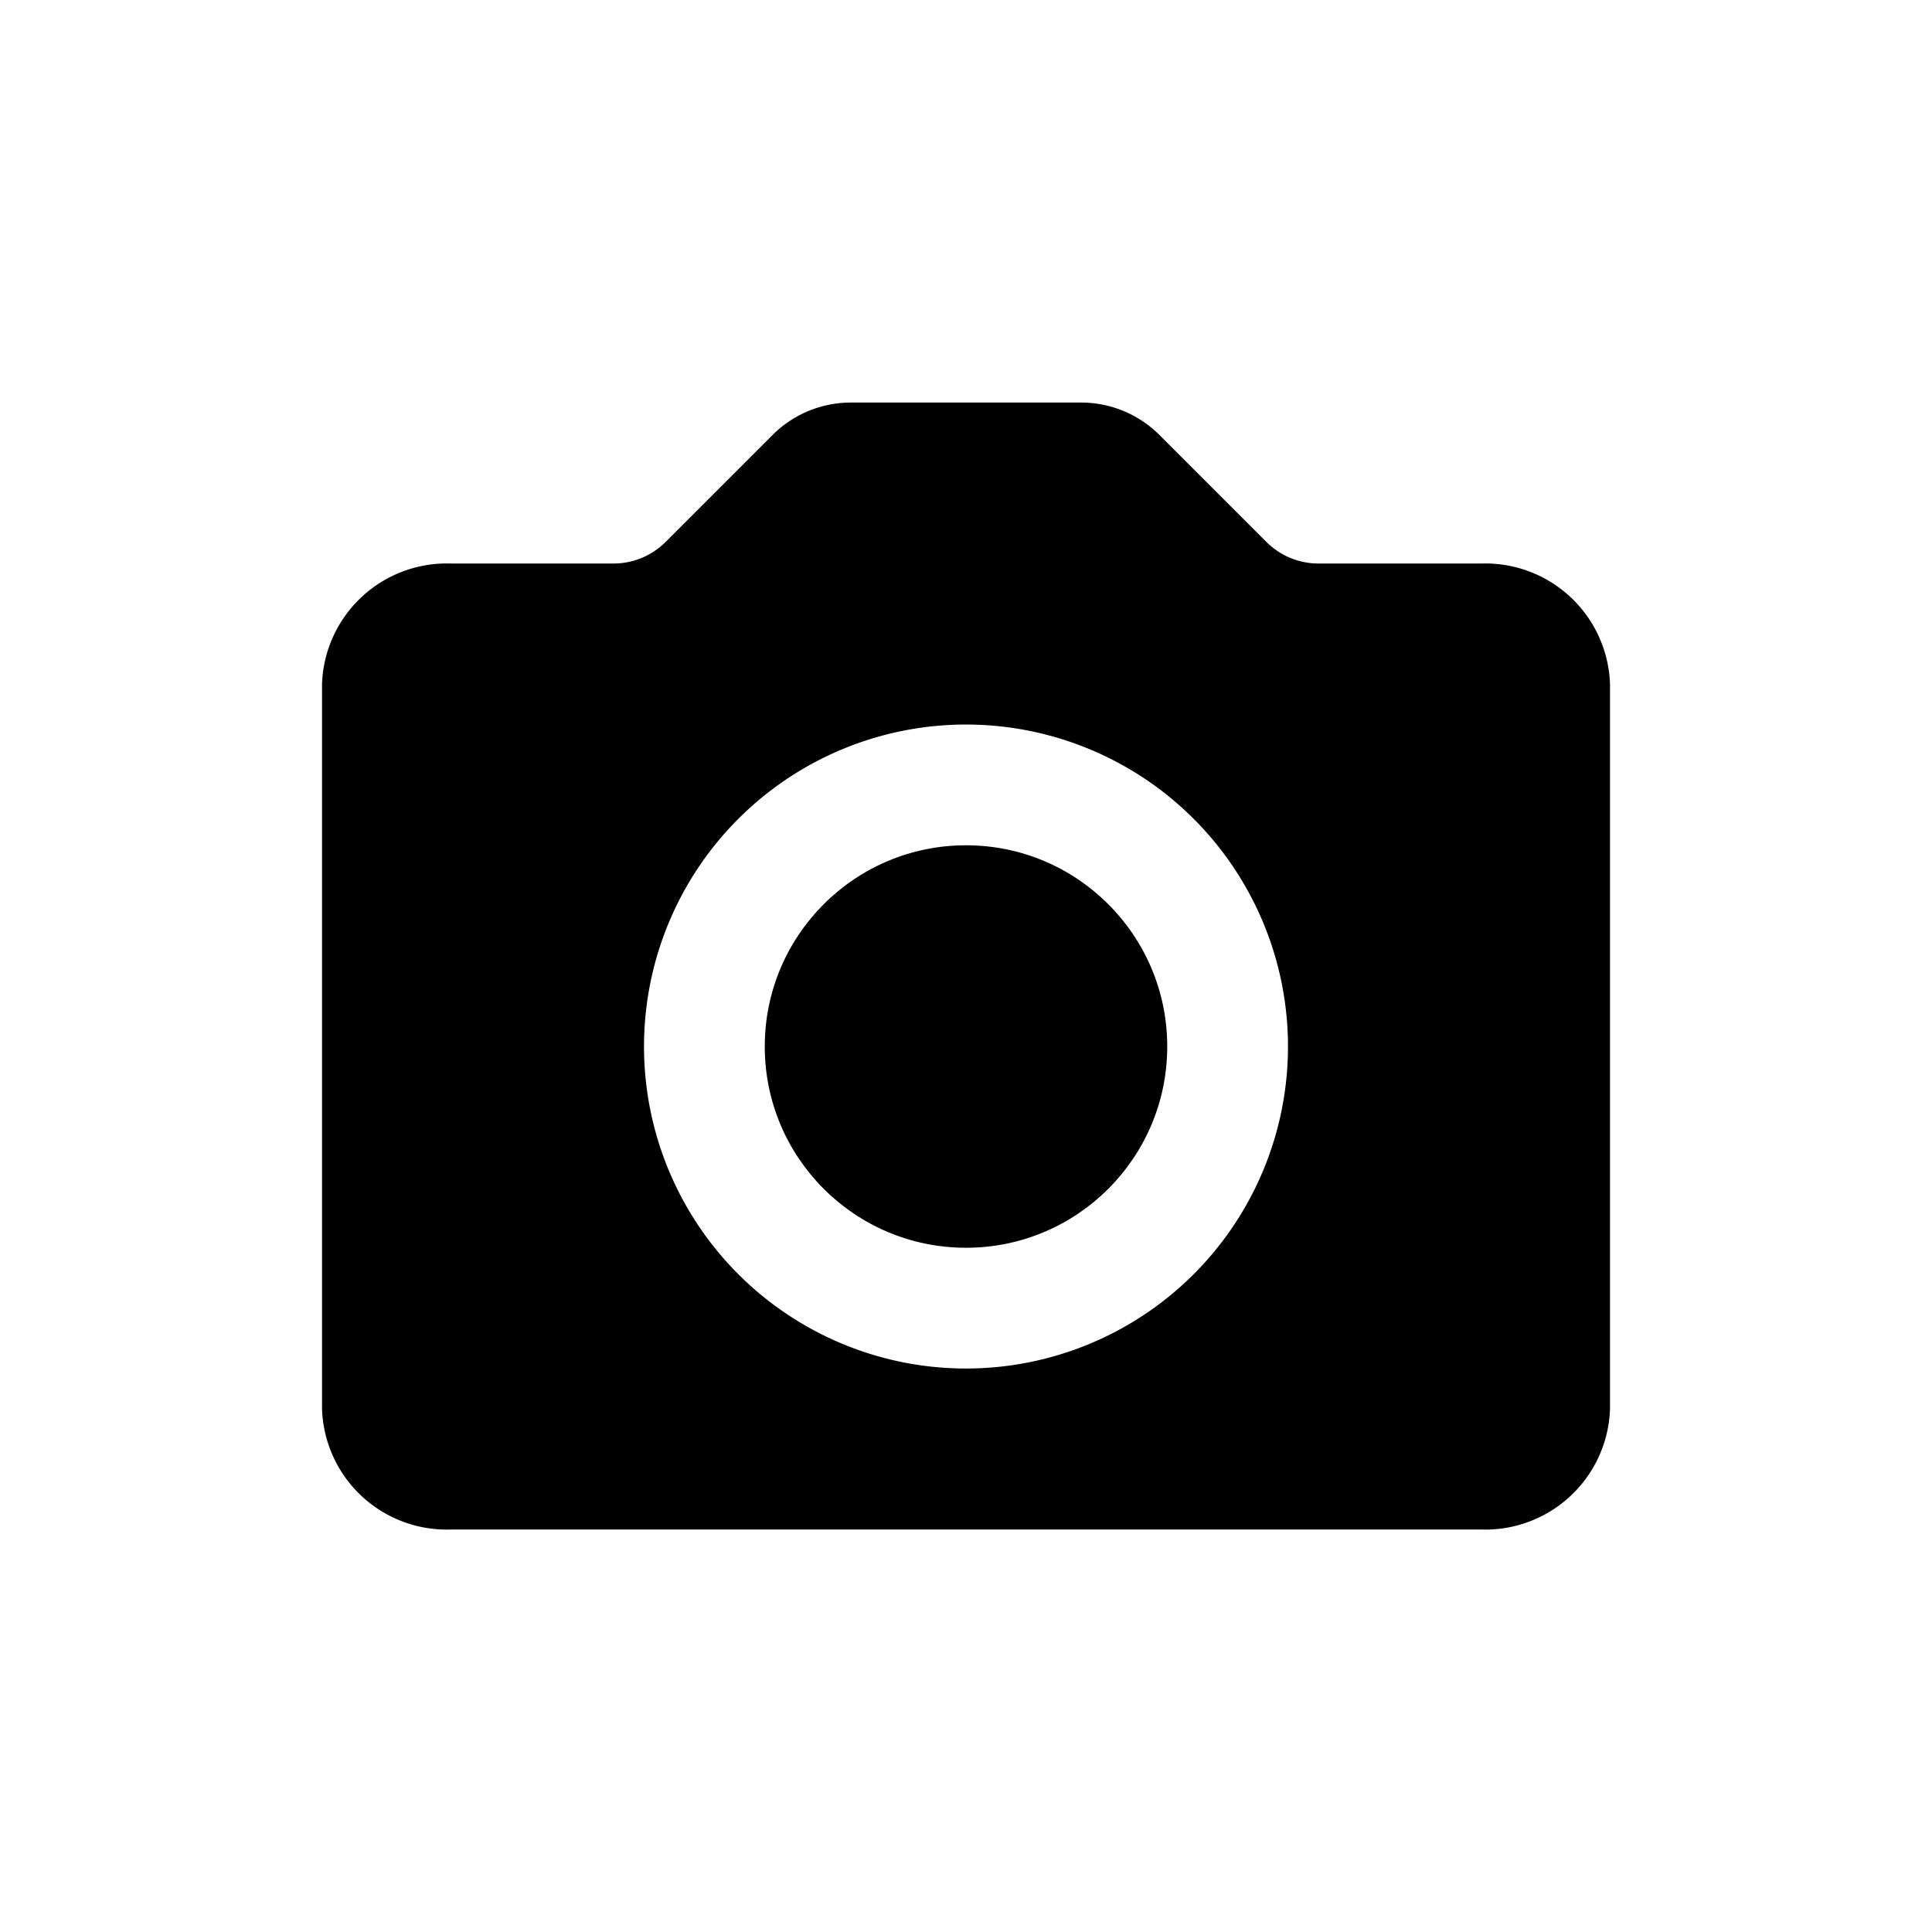 <svg xmlns="http://www.w3.org/2000/svg" viewBox="0 0 512 512">
  <title>
    camera
  </title>
  <circle cx="256" cy="277.34" r="53.33"/>
  <path d="M392.57 149.34h-43.14a19.53 19.53 0 0 1-13.82-5.72l-28.34-28.34a29.38 29.38 0 0 0-20.77-8.6h-61c-7.79 0-15.26 3.09-20.77 8.6l-28.34 28.34a19.53 19.53 0 0 1-13.81 5.72h-43.11a33.07 33.07 0 0 0-34.13 31.96v192.04a33.06 33.06 0 0 0 34.1 32h273.09a33.07 33.07 0 0 0 34.14-31.97V181.34a33.07 33.07 0 0 0-34.1-32zM256 362.67a85.33 85.33 0 1 1 0-170.66 85.33 85.33 0 0 1 0 170.66z"/>
</svg>
